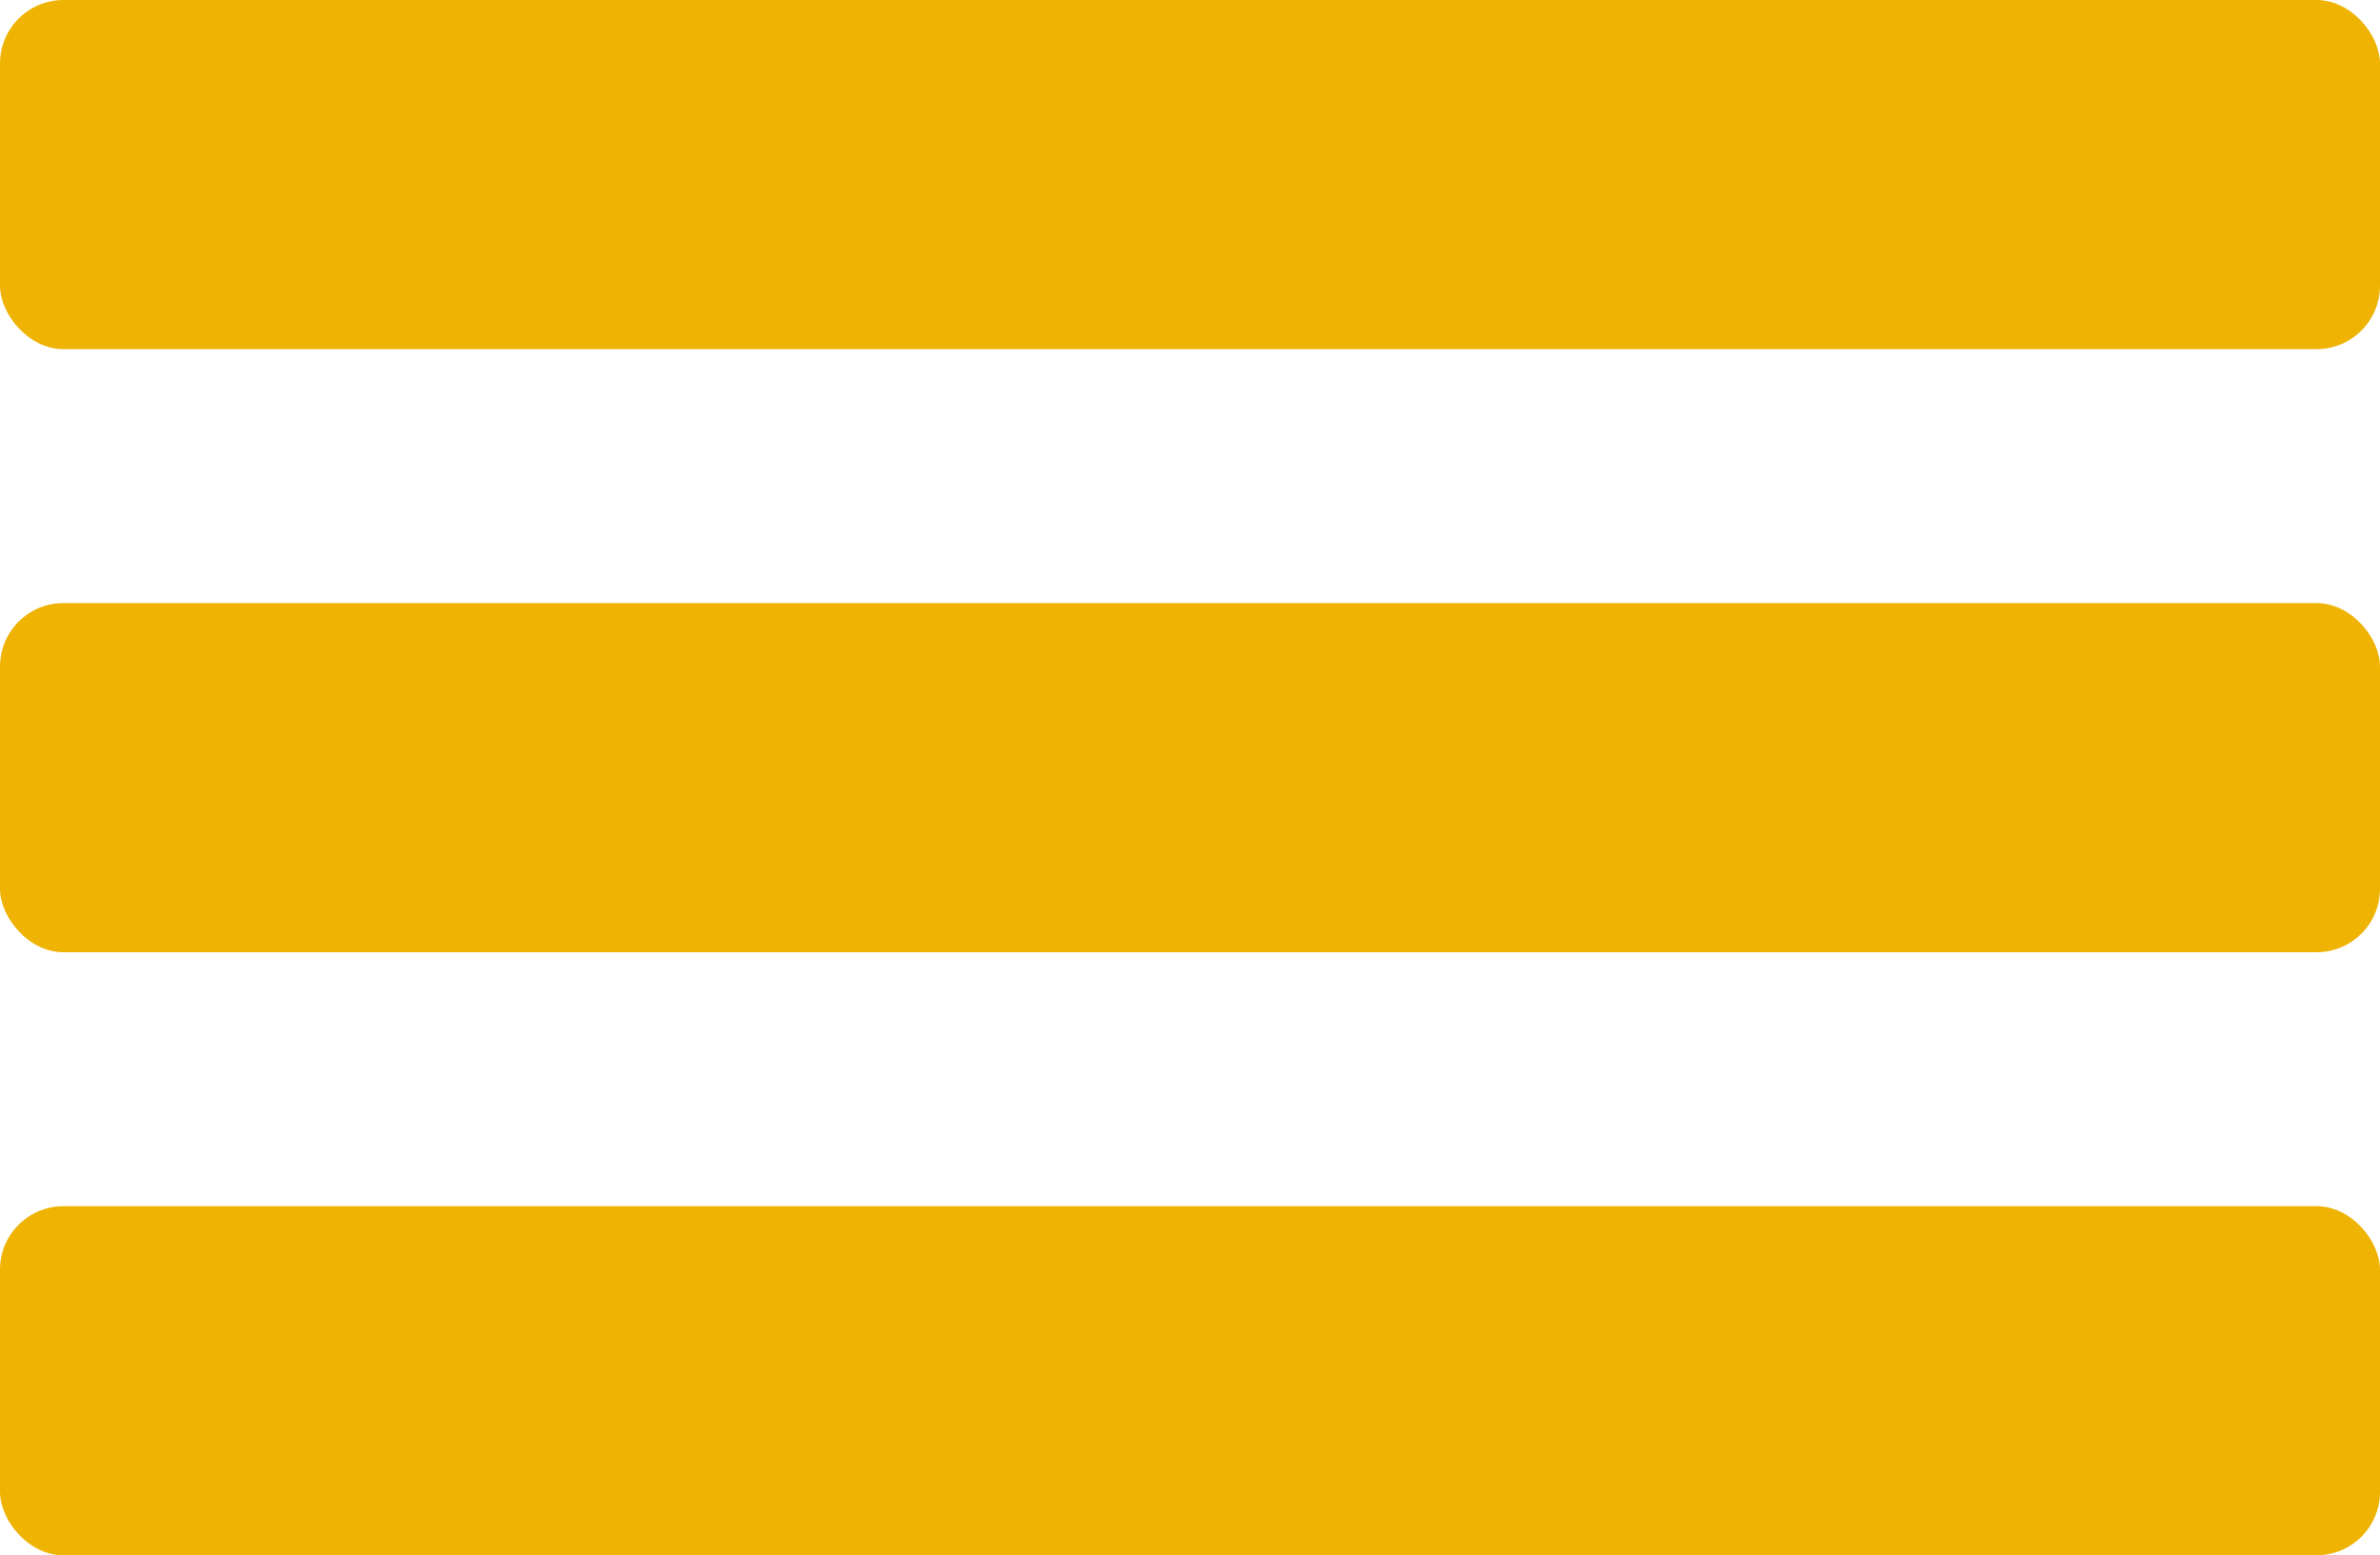 <svg width="75" height="49" viewBox="0 0 75 49" fill="none" xmlns="http://www.w3.org/2000/svg">
<rect width="75" height="11" rx="2" fill="#EFB304"/>
<rect y="19" width="75" height="11" rx="2" fill="#EFB304"/>
<rect y="38" width="75" height="11" rx="2" fill="#EFB304"/>
</svg>

